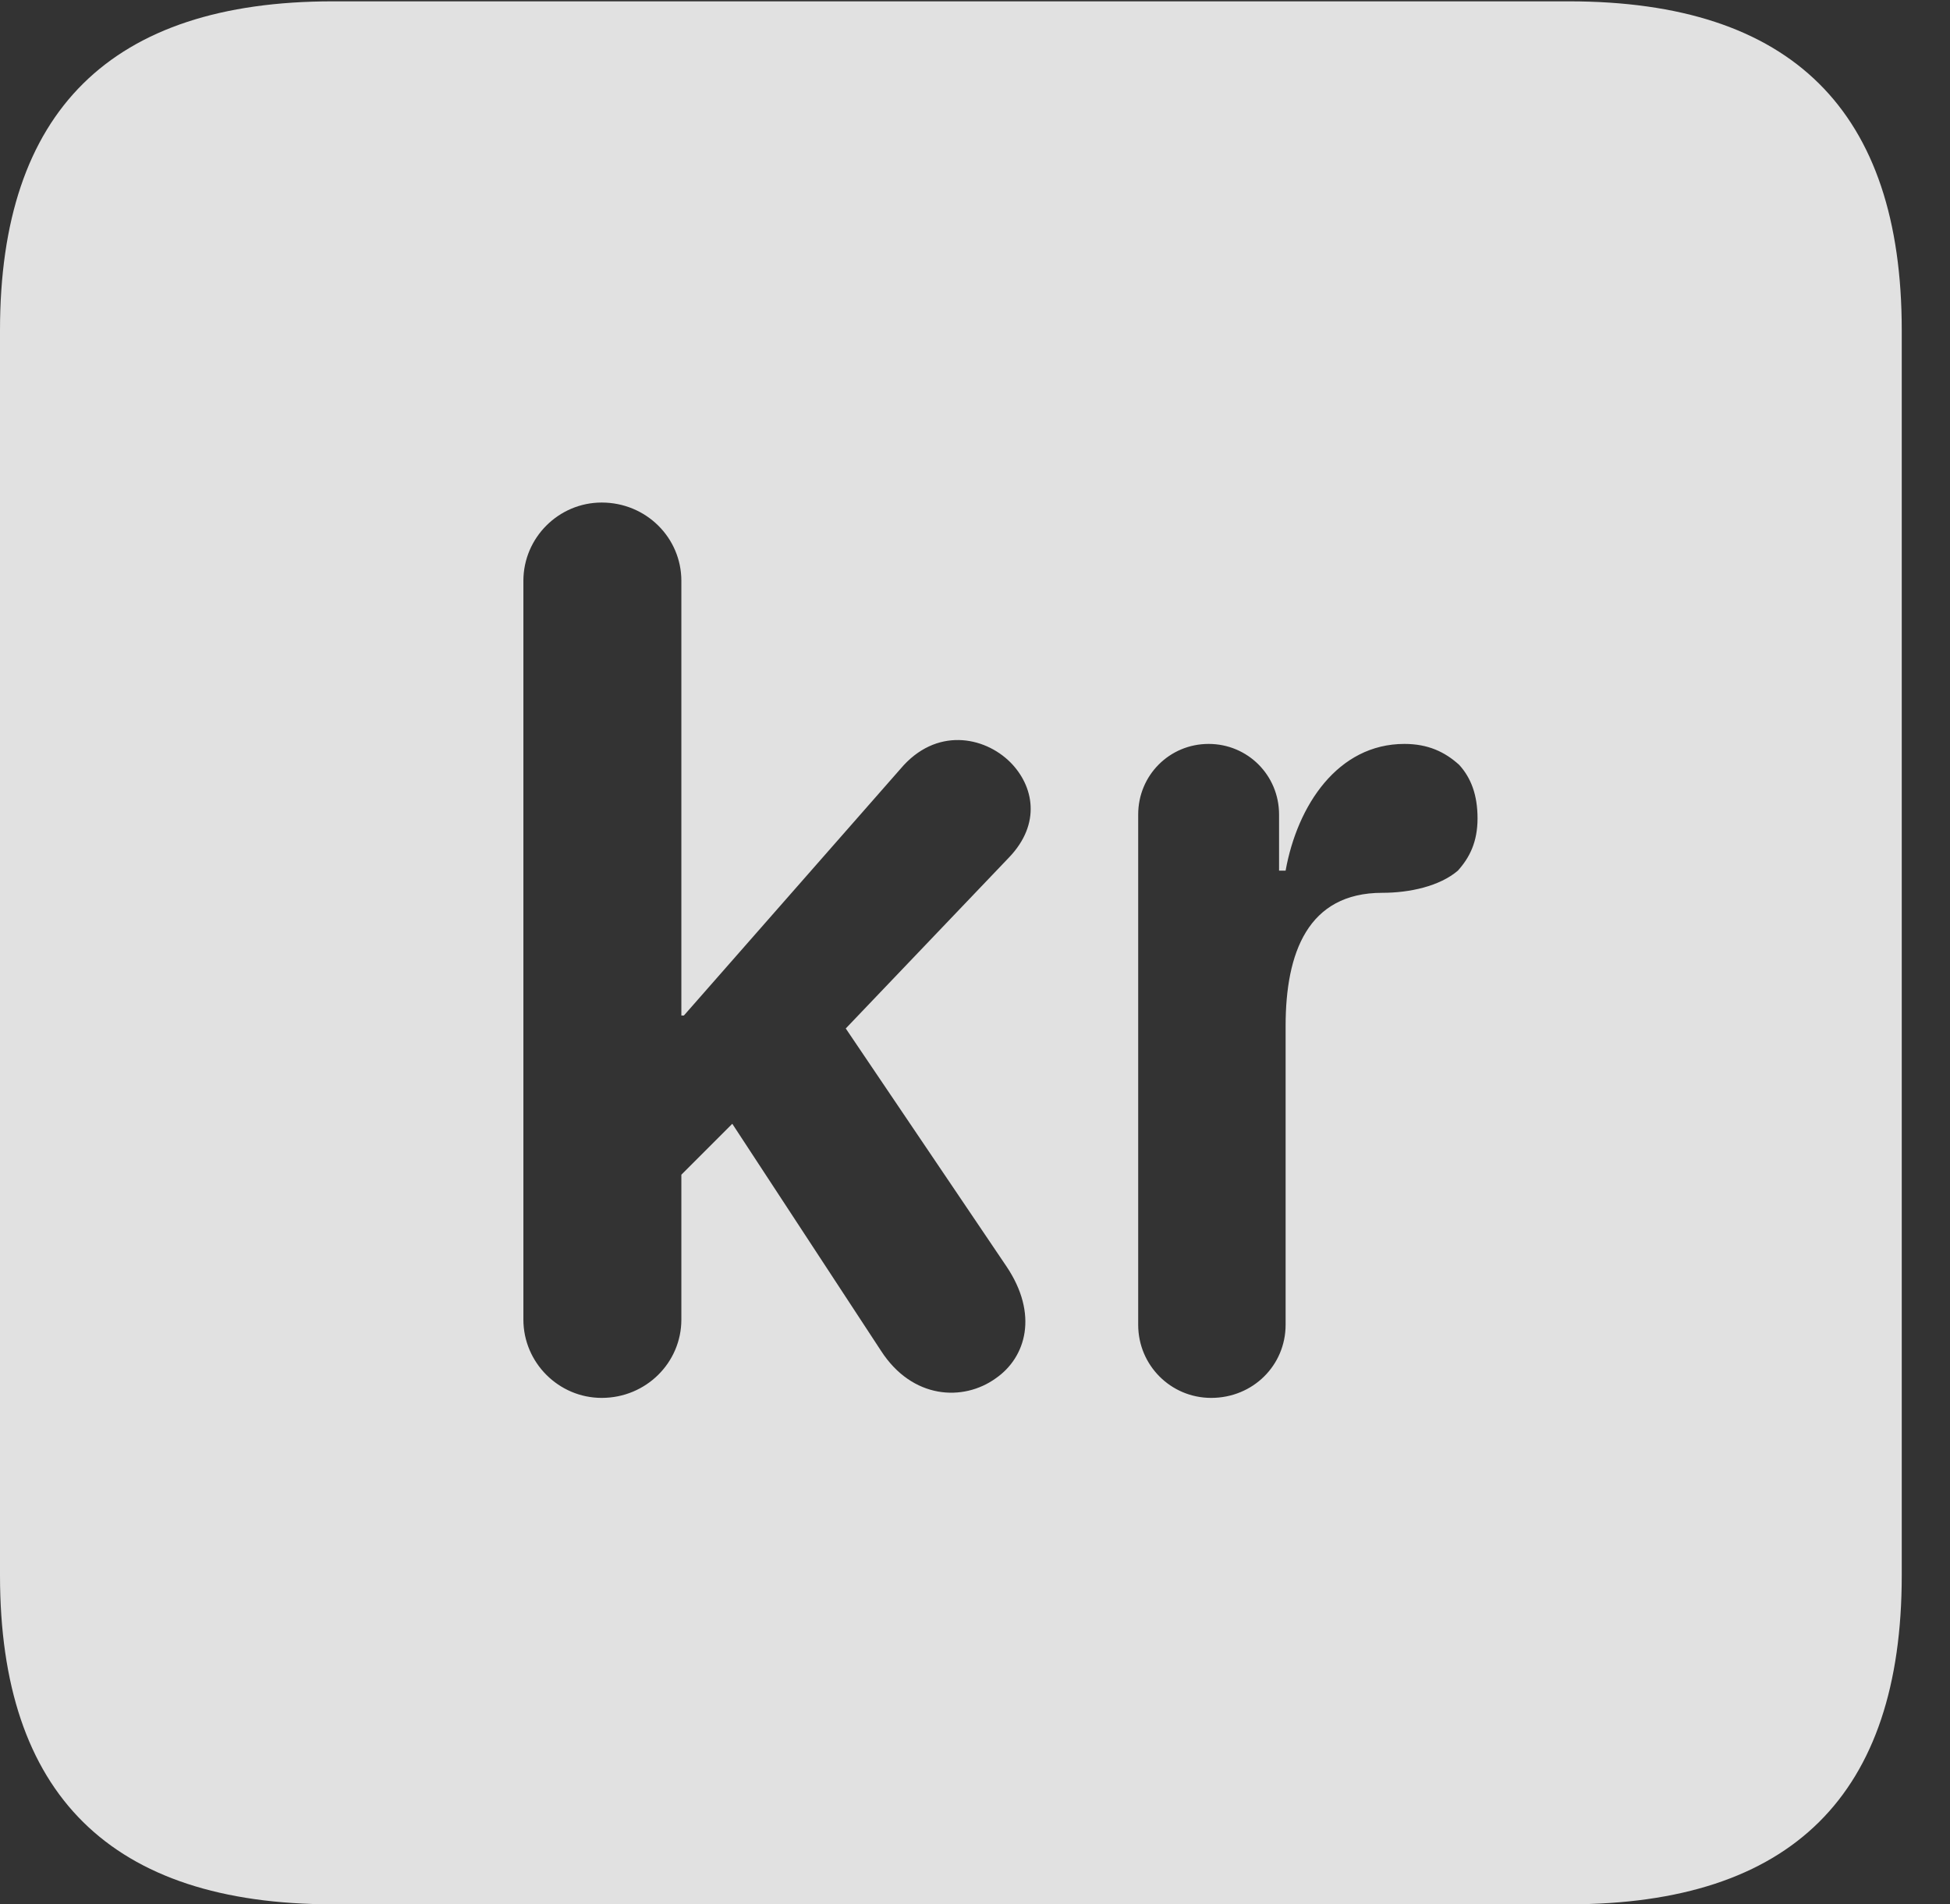 <?xml version="1.0" encoding="UTF-8"?>
<!--Generator: Apple Native CoreSVG 232.5-->
<!DOCTYPE svg
PUBLIC "-//W3C//DTD SVG 1.1//EN"
       "http://www.w3.org/Graphics/SVG/1.1/DTD/svg11.dtd">
<svg version="1.1" xmlns="http://www.w3.org/2000/svg" xmlns:xlink="http://www.w3.org/1999/xlink" width="14.59" height="14.248">
 <rect width="100%" height="100%" fill="#333333" stroke="none"/>
 <g>
  <rect height="14.248" opacity="0" width="14.59" x="0" y="0"/>
  <path d="M14.229 2.471L14.229 11.787C14.229 13.428 13.408 14.248 11.738 14.248L2.49 14.248C0.83 14.248 0 13.428 0 11.787L0 2.471C0 0.83 0.83 0.01 2.49 0.01L11.738 0.01C13.408 0.01 14.229 0.83 14.229 2.471ZM3.916 4.346L3.916 9.873C3.916 10.195 4.18 10.459 4.502 10.459C4.834 10.459 5.098 10.195 5.098 9.873L5.098 8.789L5.479 8.408L6.592 10.107C6.826 10.469 7.207 10.488 7.451 10.312C7.676 10.156 7.773 9.834 7.529 9.473L6.328 7.695L7.549 6.416C7.793 6.162 7.734 5.879 7.559 5.703C7.363 5.508 7.002 5.439 6.738 5.752L5.117 7.598L5.098 7.598L5.098 4.346C5.098 4.023 4.834 3.76 4.502 3.76C4.18 3.76 3.916 4.023 3.916 4.346ZM9.619 6.514L9.57 6.514L9.57 6.094C9.57 5.801 9.336 5.566 9.043 5.566C8.75 5.566 8.516 5.801 8.516 6.094L8.516 9.912C8.516 10.215 8.76 10.459 9.062 10.459C9.375 10.459 9.619 10.215 9.619 9.912L9.619 7.676C9.619 7.129 9.785 6.68 10.342 6.68C10.547 6.68 10.771 6.631 10.908 6.514C10.996 6.416 11.055 6.299 11.055 6.123C11.055 5.947 11.006 5.82 10.918 5.723C10.81 5.625 10.684 5.566 10.508 5.566C10.01 5.566 9.707 6.025 9.619 6.514Z" fill="#ffffff" fill-opacity="0.85"/>
 </g>
</svg>

